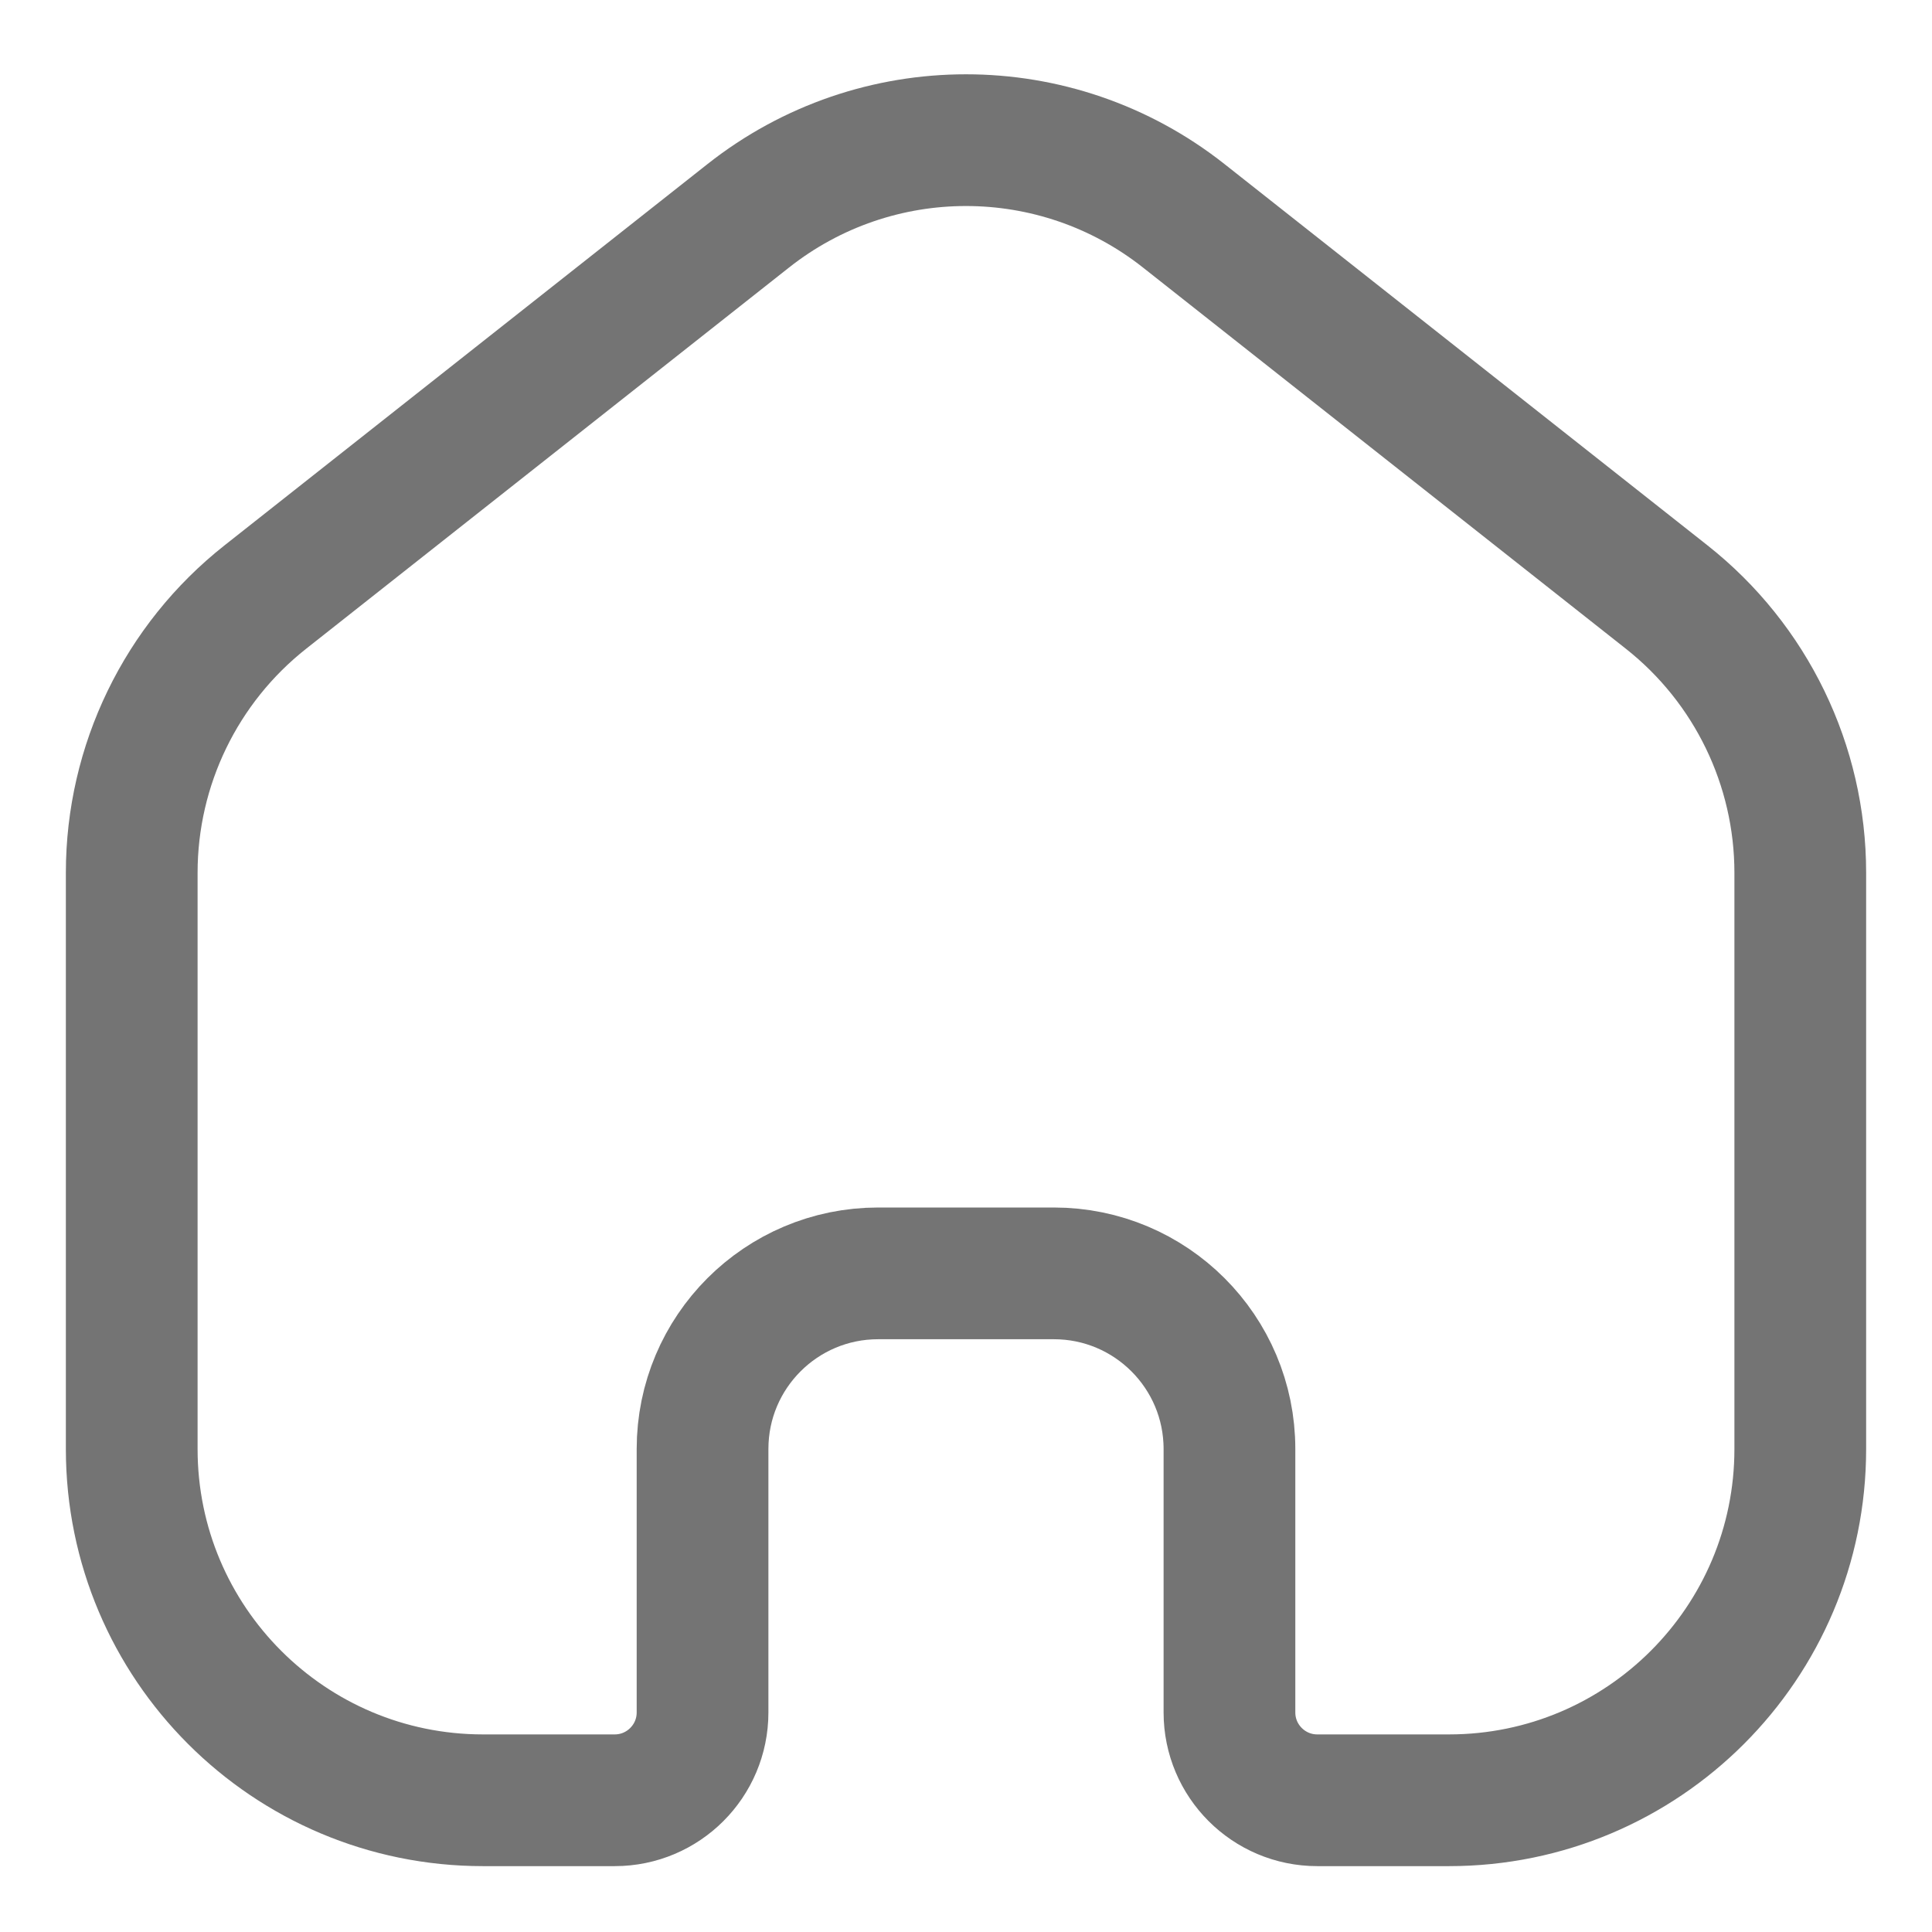 <svg width="22" height="22" viewBox="0 0 22 22" fill="none" xmlns="http://www.w3.org/2000/svg">
<path d="M1.5 9.938C1.5 8.714 2.061 7.557 3.021 6.799L8.521 2.457C9.975 1.309 12.025 1.309 13.479 2.457L18.979 6.799C19.939 7.557 20.5 8.714 20.5 9.938V16.5C20.5 18.709 18.709 20.5 16.5 20.5H15C14.448 20.5 14 20.052 14 19.5V16.5C14 15.395 13.105 14.5 12 14.5H10C8.895 14.5 8 15.395 8 16.5V19.5C8 20.052 7.552 20.5 7 20.5H5.5C3.291 20.5 1.5 18.709 1.5 16.5L1.5 9.938Z" stroke="#747474" stroke-width="1.5"/>
</svg>
